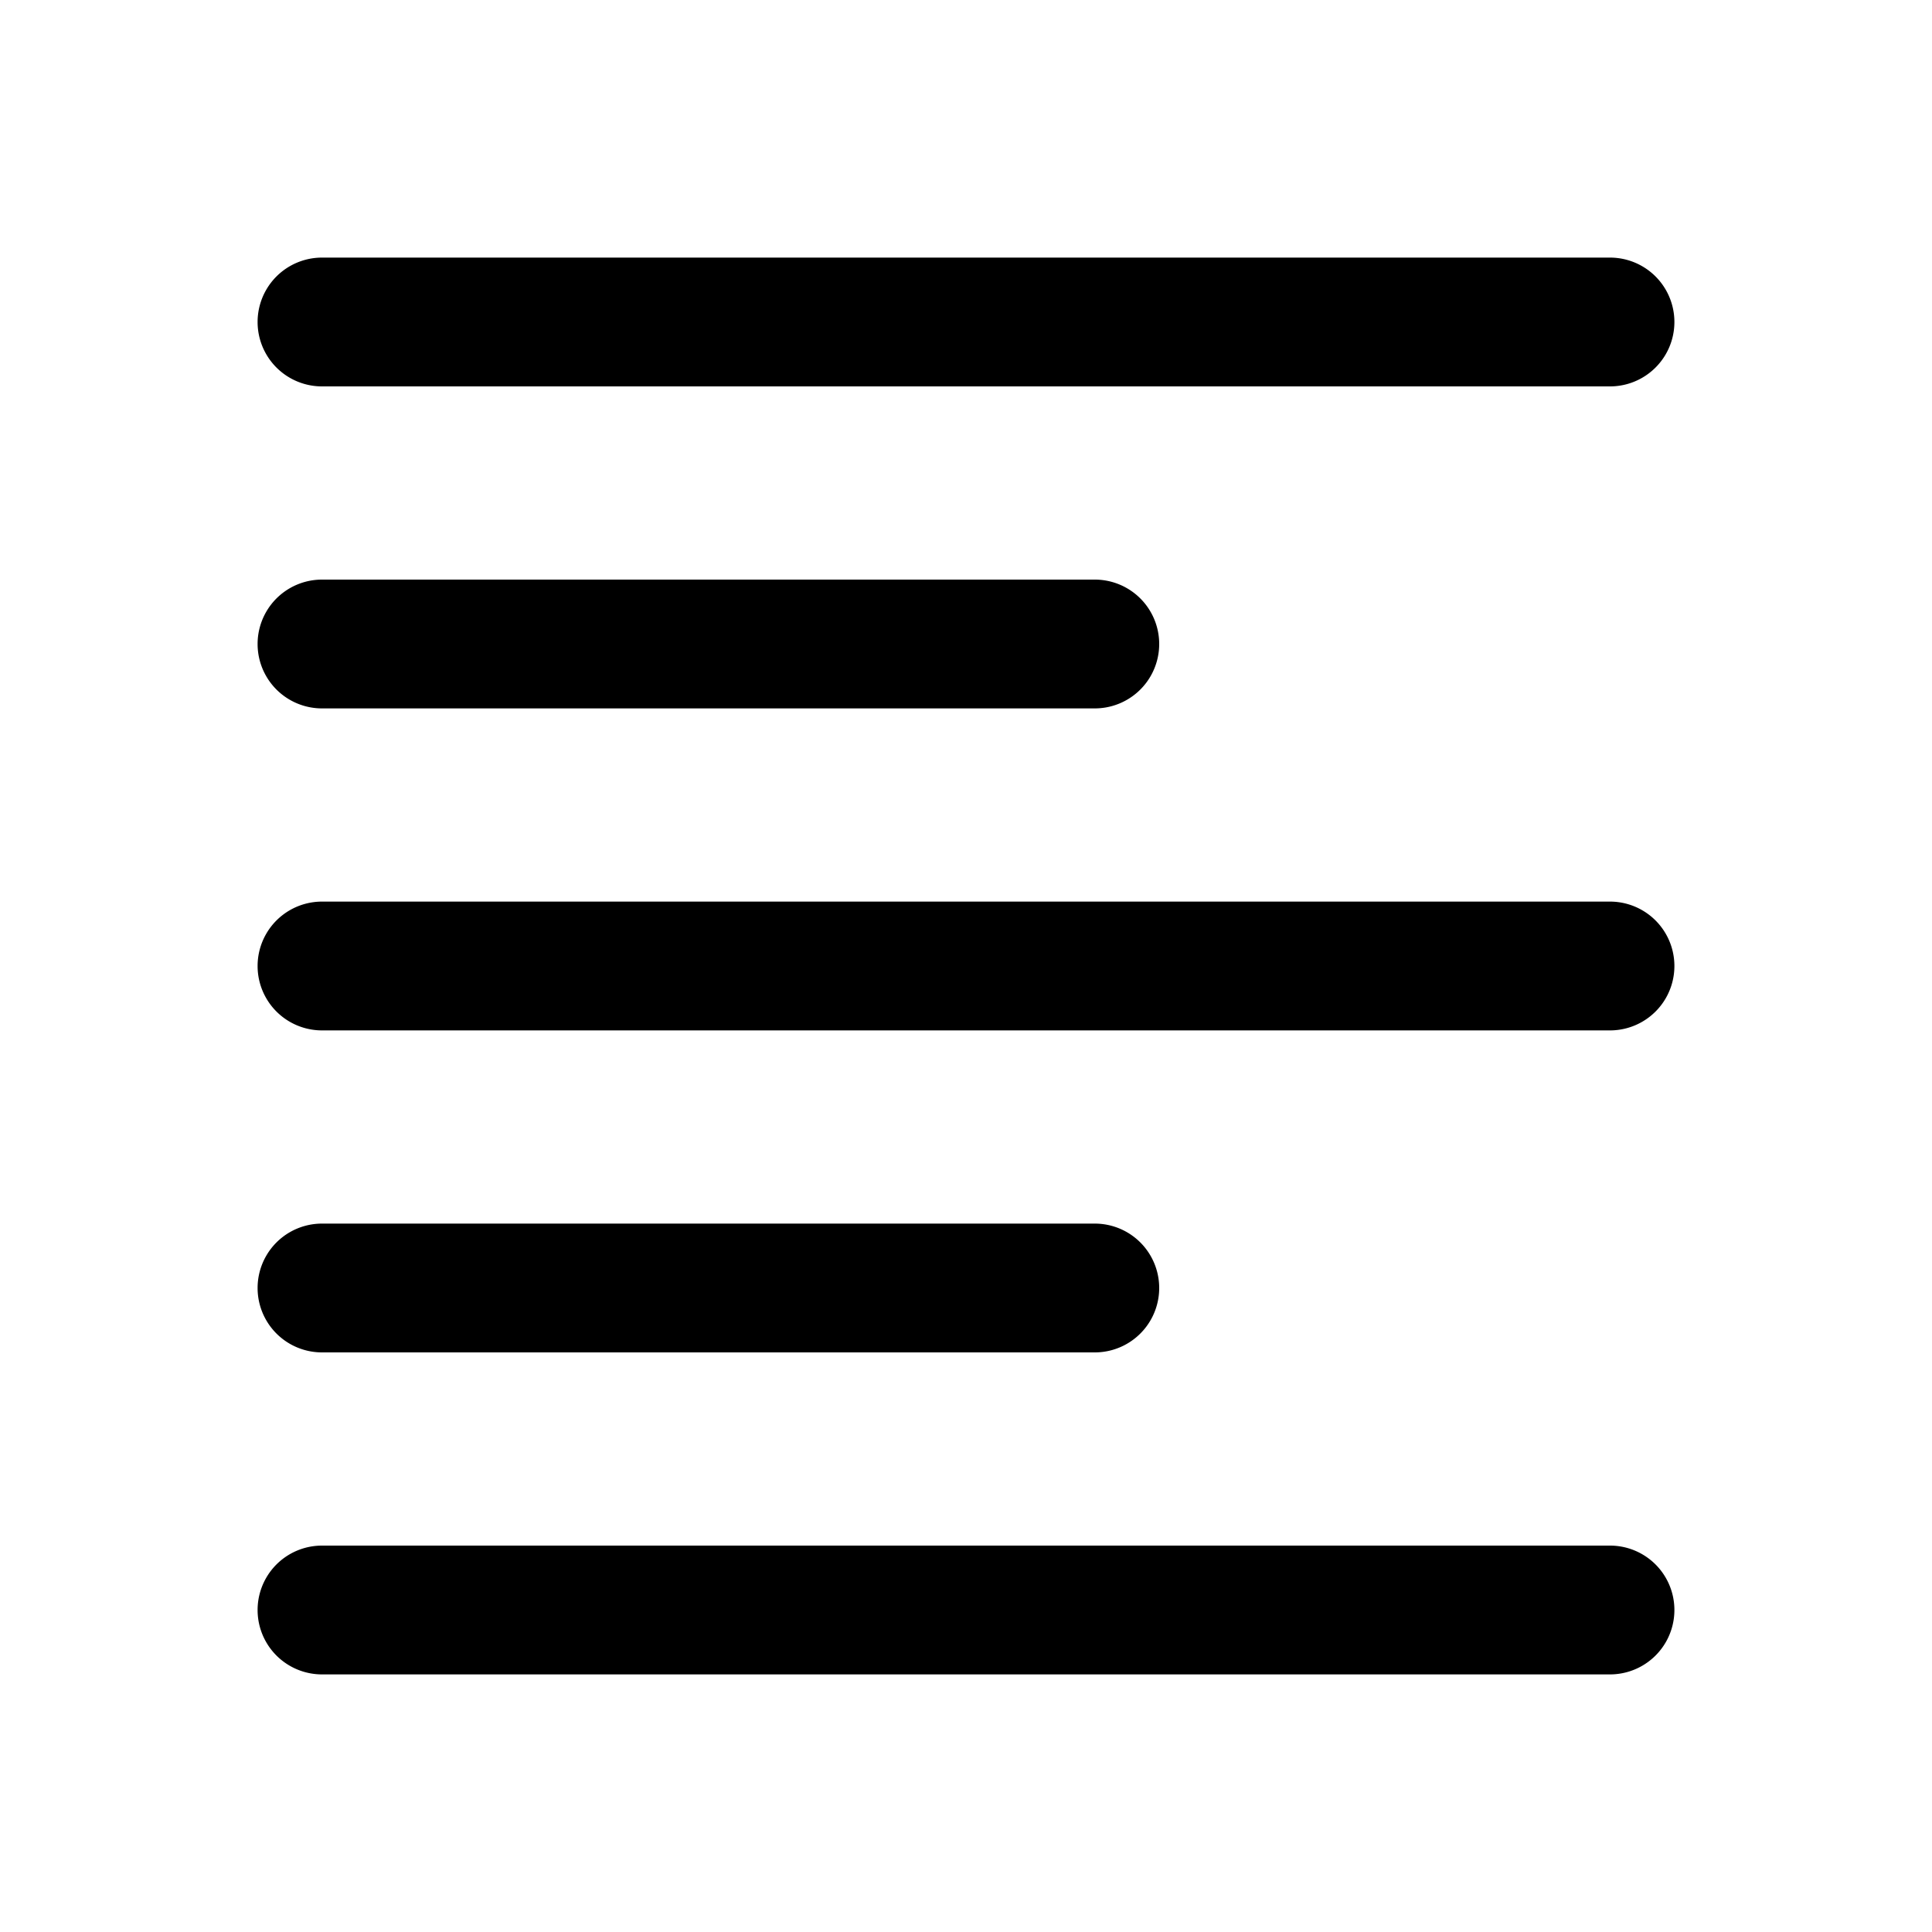 <svg xmlns="http://www.w3.org/2000/svg" viewBox="0 0 30 30" width="100%" height="100%">
    <path class="neon-svg--fill"
          d="M 5 4 A 1 1 0 1 0 5 6 L 25 6 A 1 1 0 1 0 25 4 L 5 4 z M 5 9 A 1 1 0 1 0 5 11 L 17 11 A 1 1 0 1 0 17 9 L 5 9 z M 5 14 A 1 1 0 1 0 5 16 L 25 16 A 1 1 0 1 0 25 14 L 5 14 z M 5 19 A 1 1 0 1 0 5 21 L 17 21 A 1 1 0 1 0 17 19 L 5 19 z M 5 24 A 1 1 0 1 0 5 26 L 25 26 A 1 1 0 1 0 25 24 L 5 24 z"></path>
</svg>
